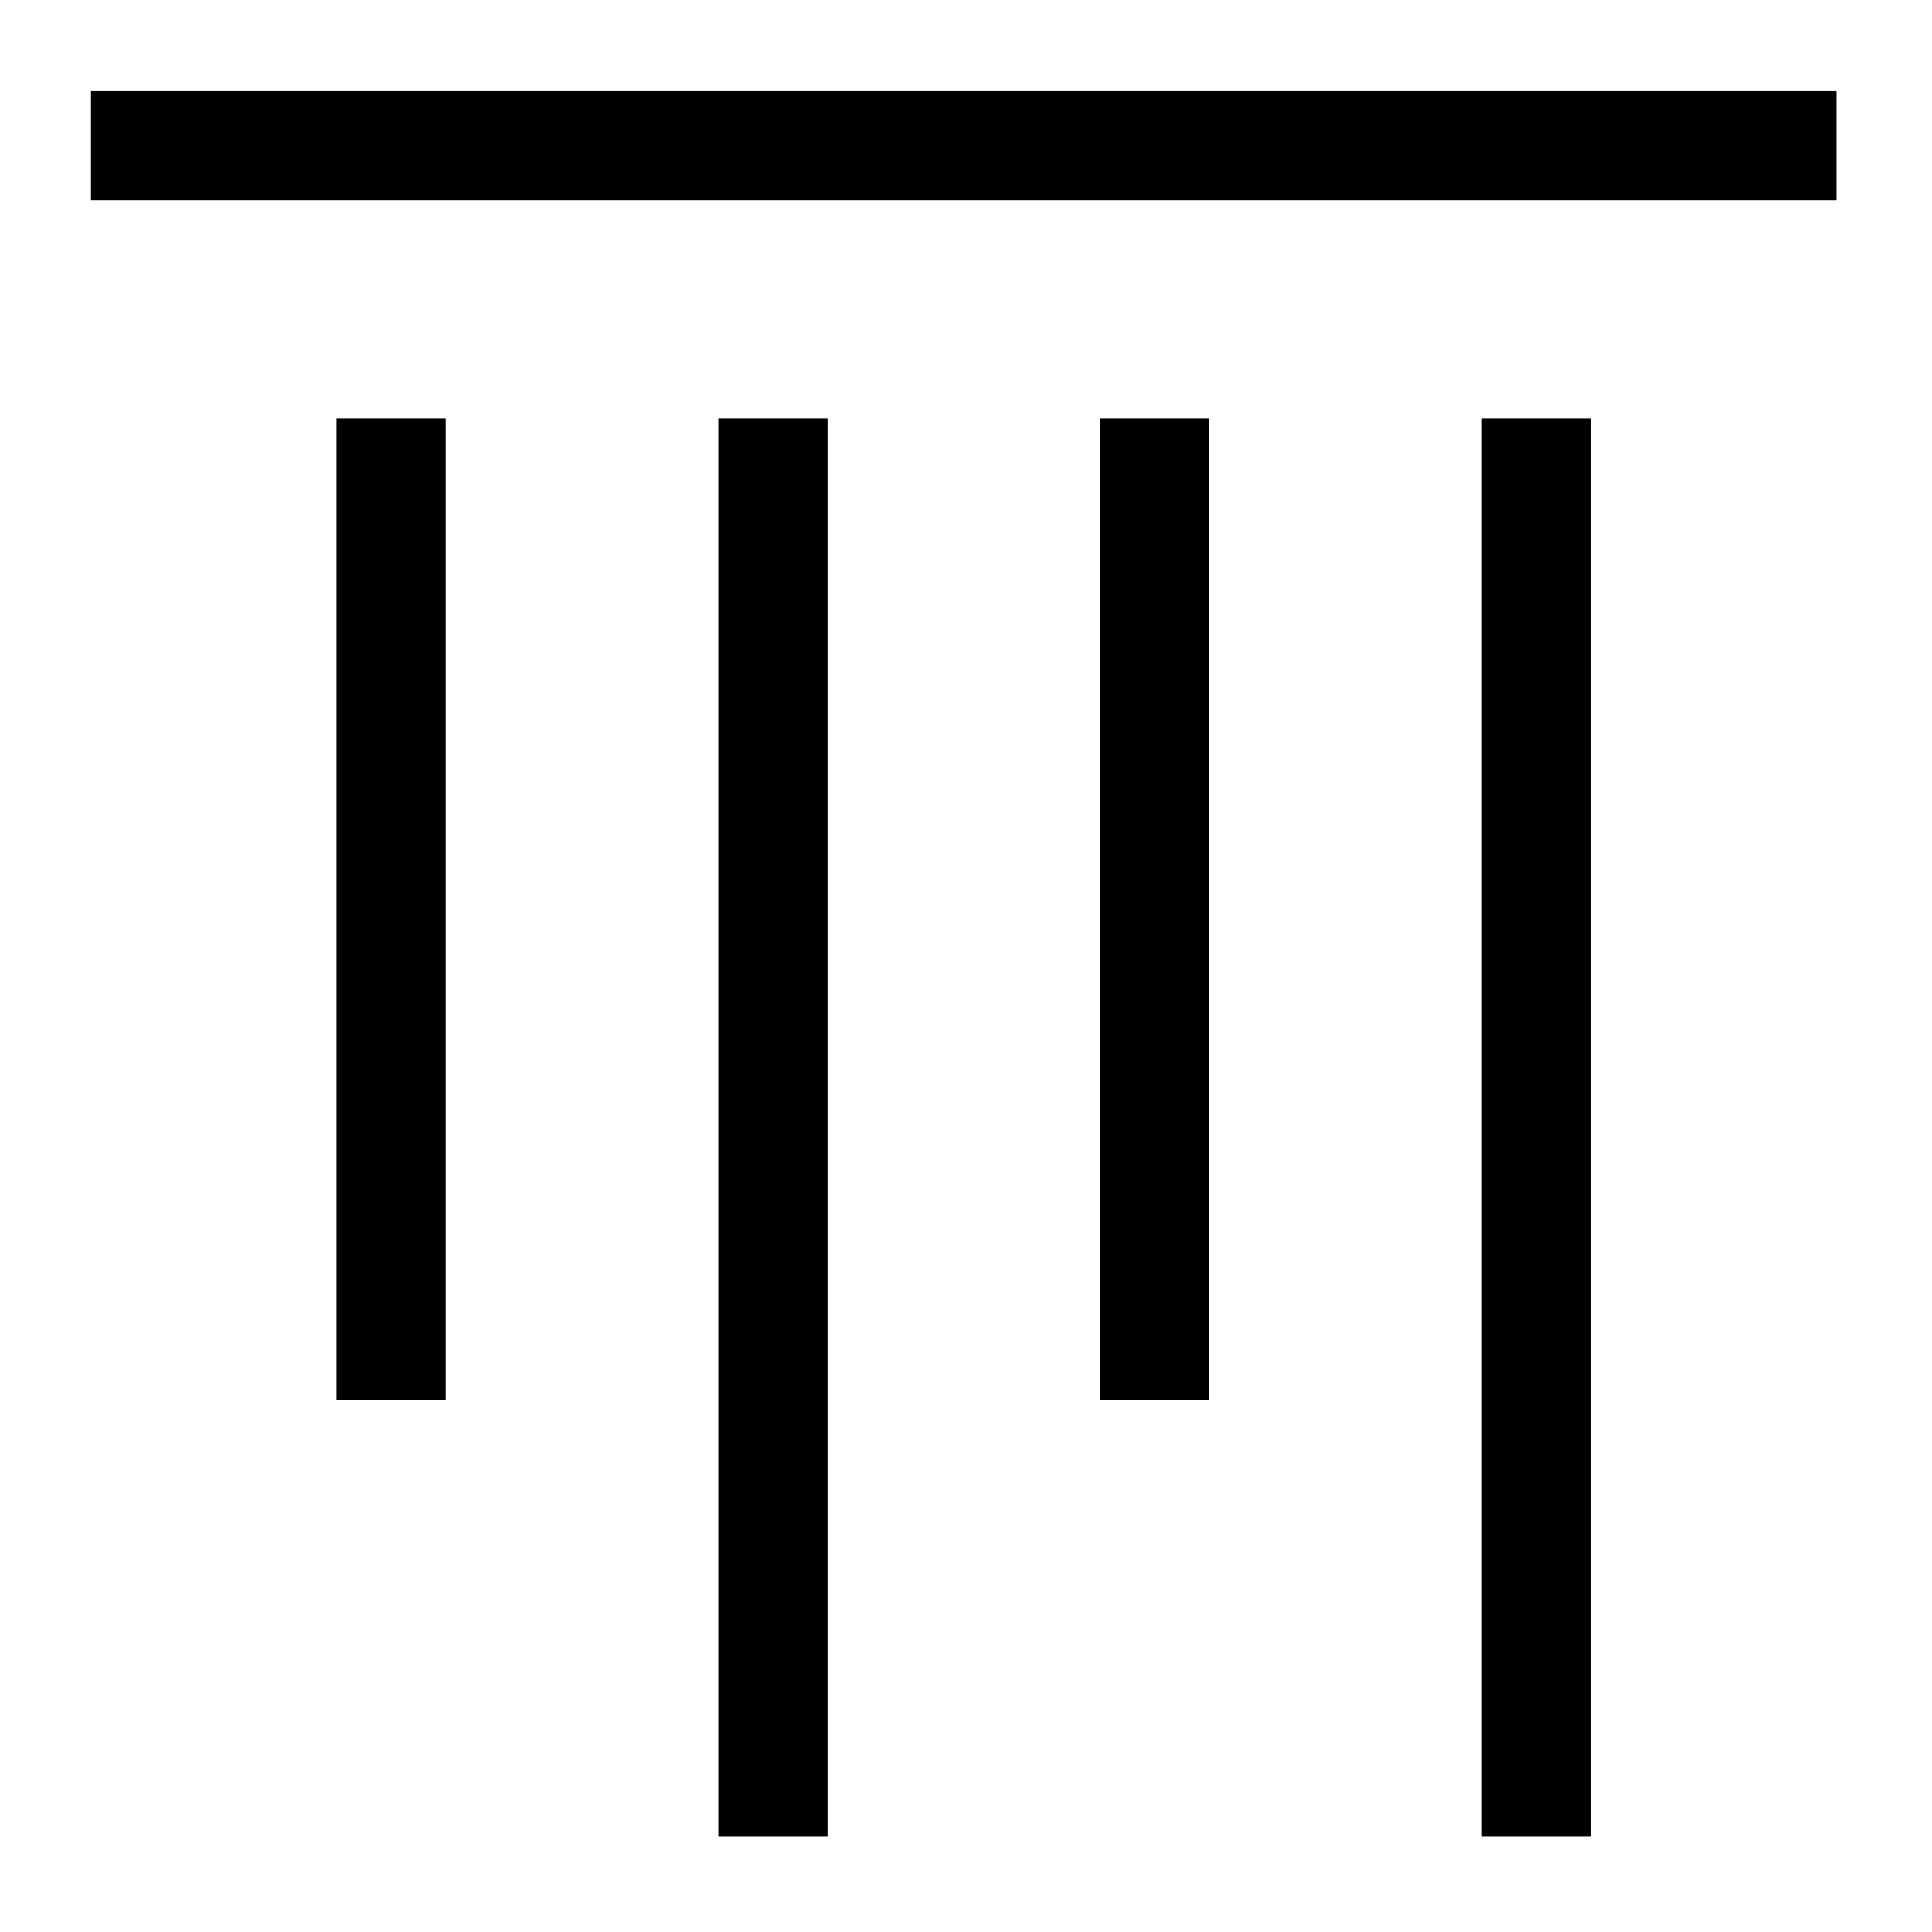 <?xml version="1.0" standalone="no"?><!DOCTYPE svg PUBLIC "-//W3C//DTD SVG 1.1//EN" "http://www.w3.org/Graphics/SVG/1.1/DTD/svg11.dtd"><svg t="1589159323677" class="icon" viewBox="0 0 1024 1024" version="1.1" xmlns="http://www.w3.org/2000/svg" p-id="10717" xmlns:xlink="http://www.w3.org/1999/xlink" width="128" height="128"><defs><style type="text/css"></style></defs><path d="M785.47 221.754h57.876v751.641h-57.876zM178.345 221.754h57.881v520.368h-57.881zM48.239 48.3h925.156v57.876H48.239zM380.739 221.754h57.876v751.641h-57.876zM583.076 221.754h57.877v520.368h-57.877z" p-id="10718"></path></svg>